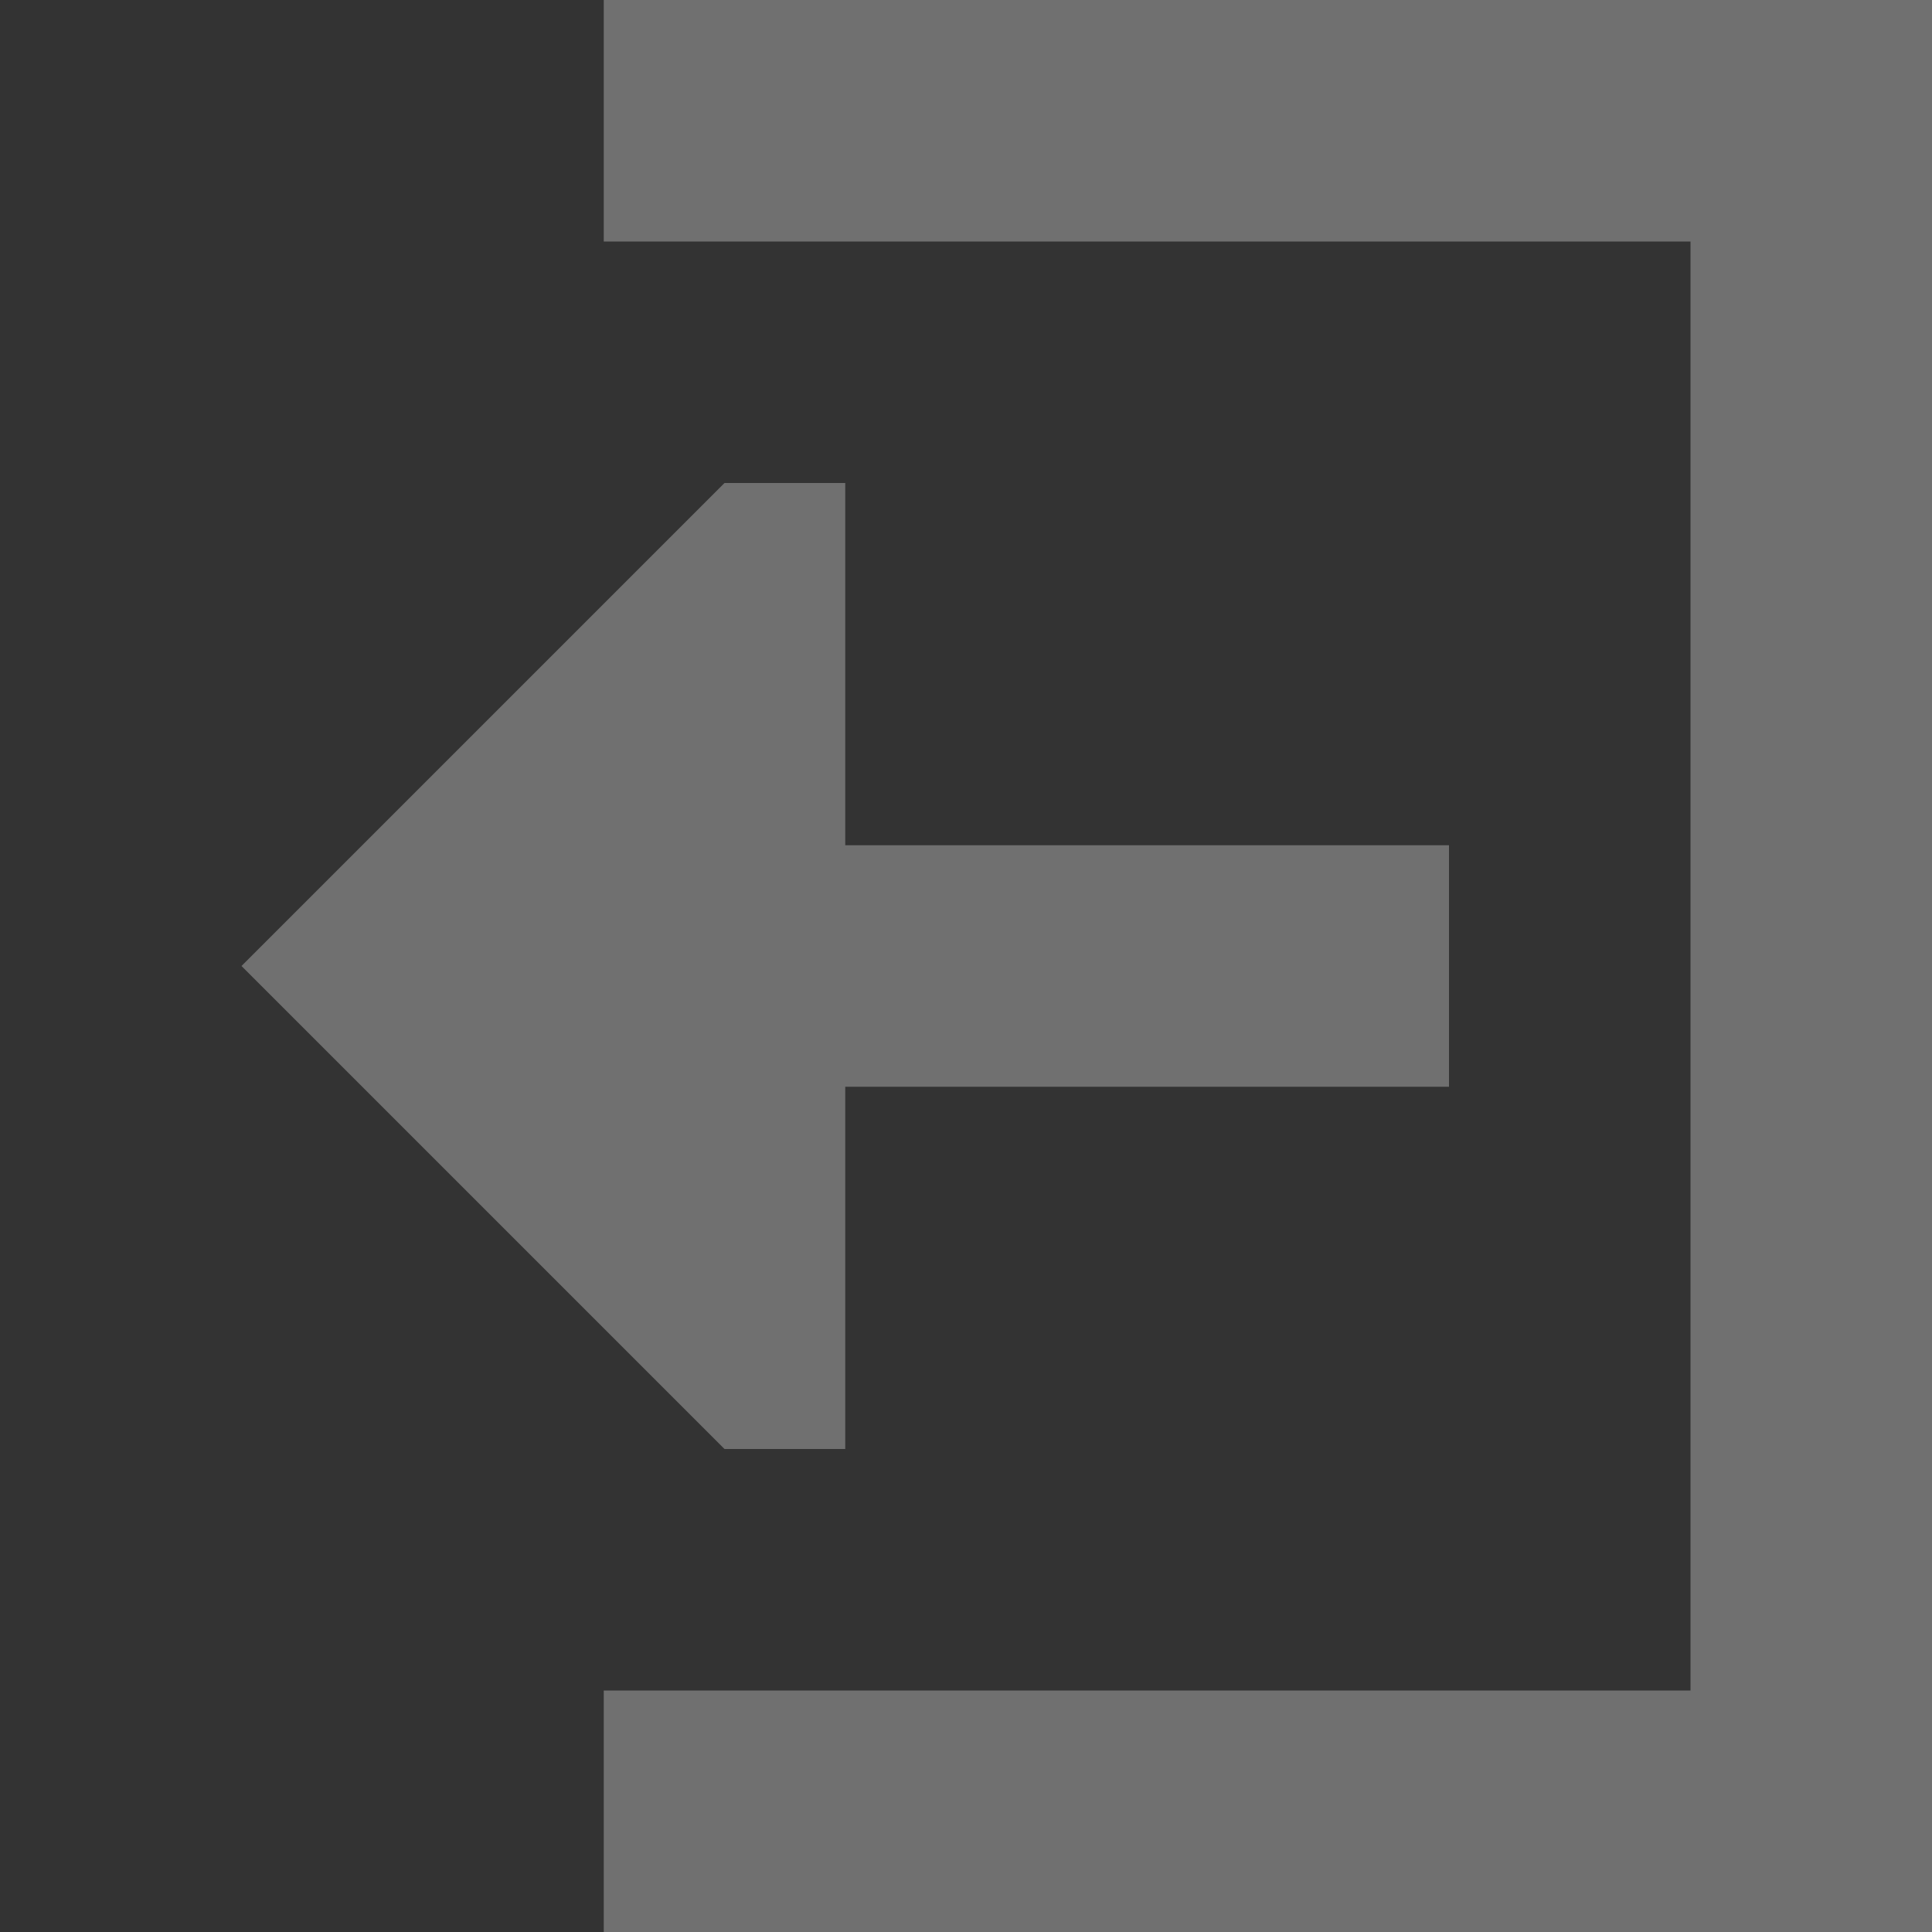 <svg width="18" height="18" viewBox="0 0 18 18" fill="none" xmlns="http://www.w3.org/2000/svg">
<rect x="0" y="0" width="18" height="18" fill="#333333" stroke="none"/>
<g opacity="0.3">
<path d="M18 0V18H5.625V15.75H15.75V2.25H5.625V0H18ZM7.875 4.5V7.875H13.5V10.125H7.875V13.5H6.75L2.25 9L6.75 4.5H7.875Z" fill="white"/>
</g>
</svg>

